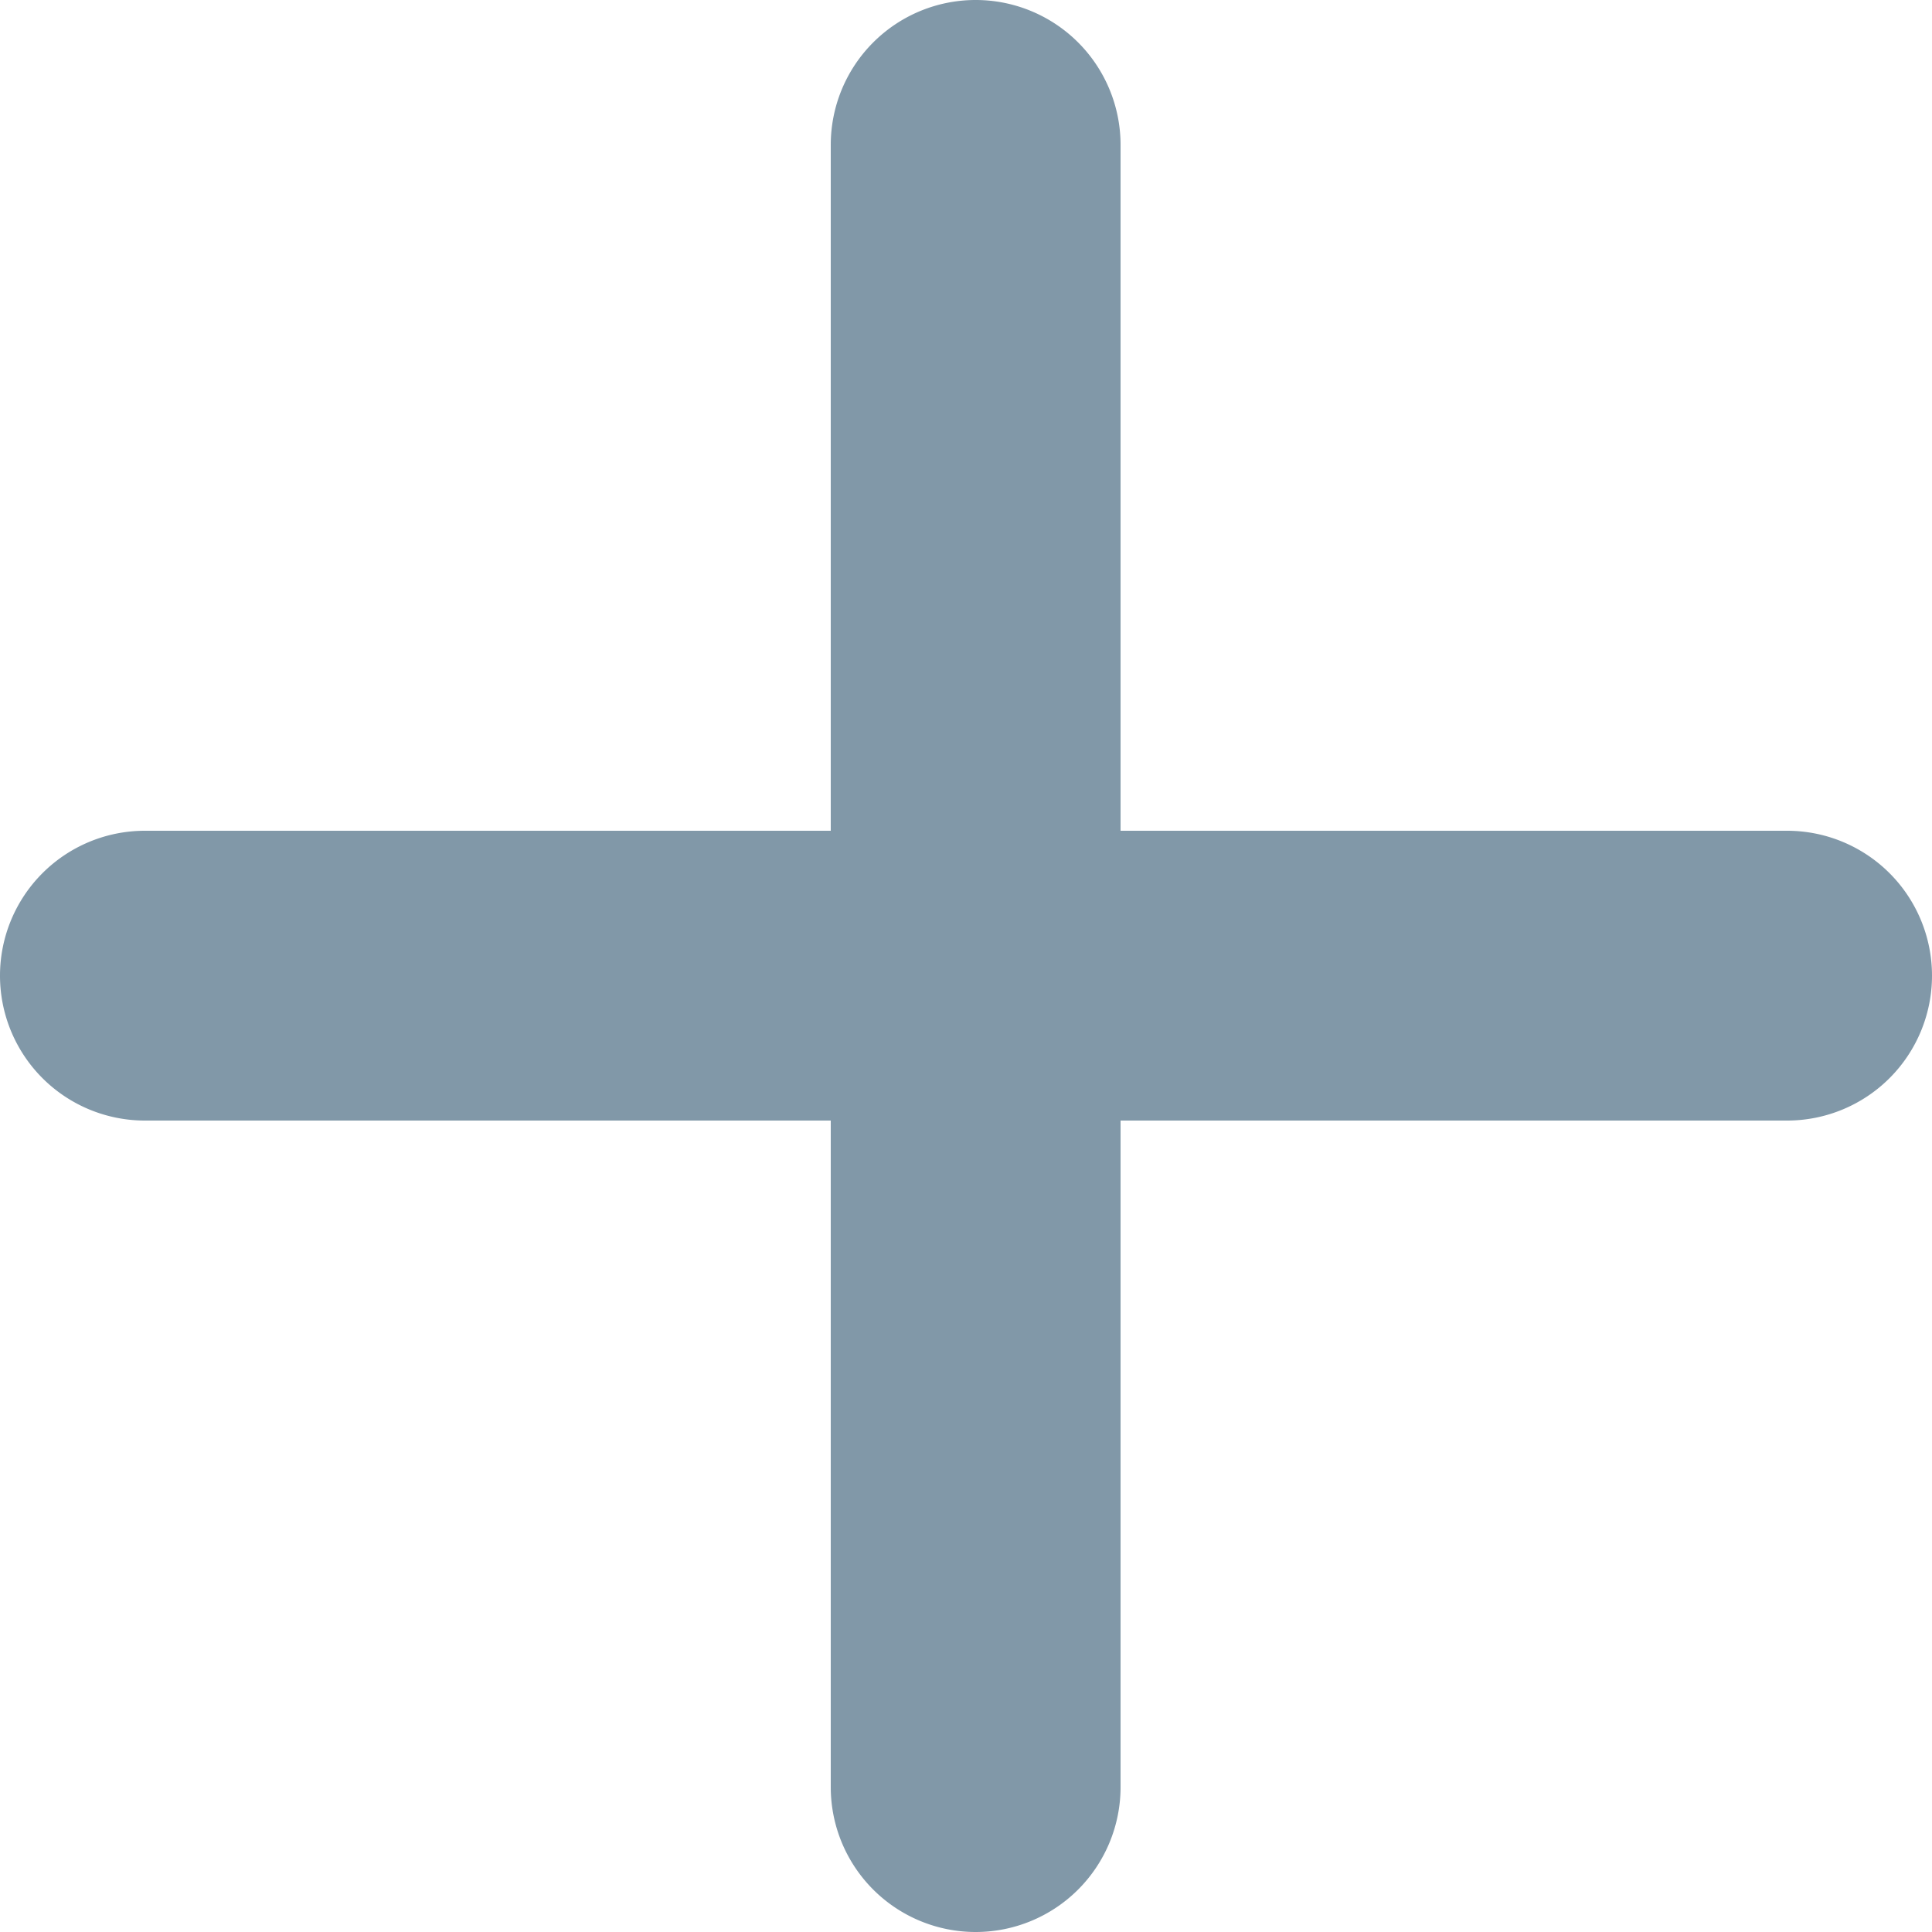 <svg xmlns="http://www.w3.org/2000/svg" width="14" height="14" viewBox="0 0 14 14">
  <path id="Path_16789" data-name="Path 16789" d="M54.02,60.95a1.05,1.05,0,1,0,2.1,0V56.12h4.83a1.05,1.05,0,0,0,0-2.1H56.12V49.05a1.05,1.05,0,1,0-2.1,0v4.97H49.05a1.05,1.05,0,0,0,0,2.1h4.97Z" transform="translate(-48 -48)" fill="#8198a8"/>
</svg>
